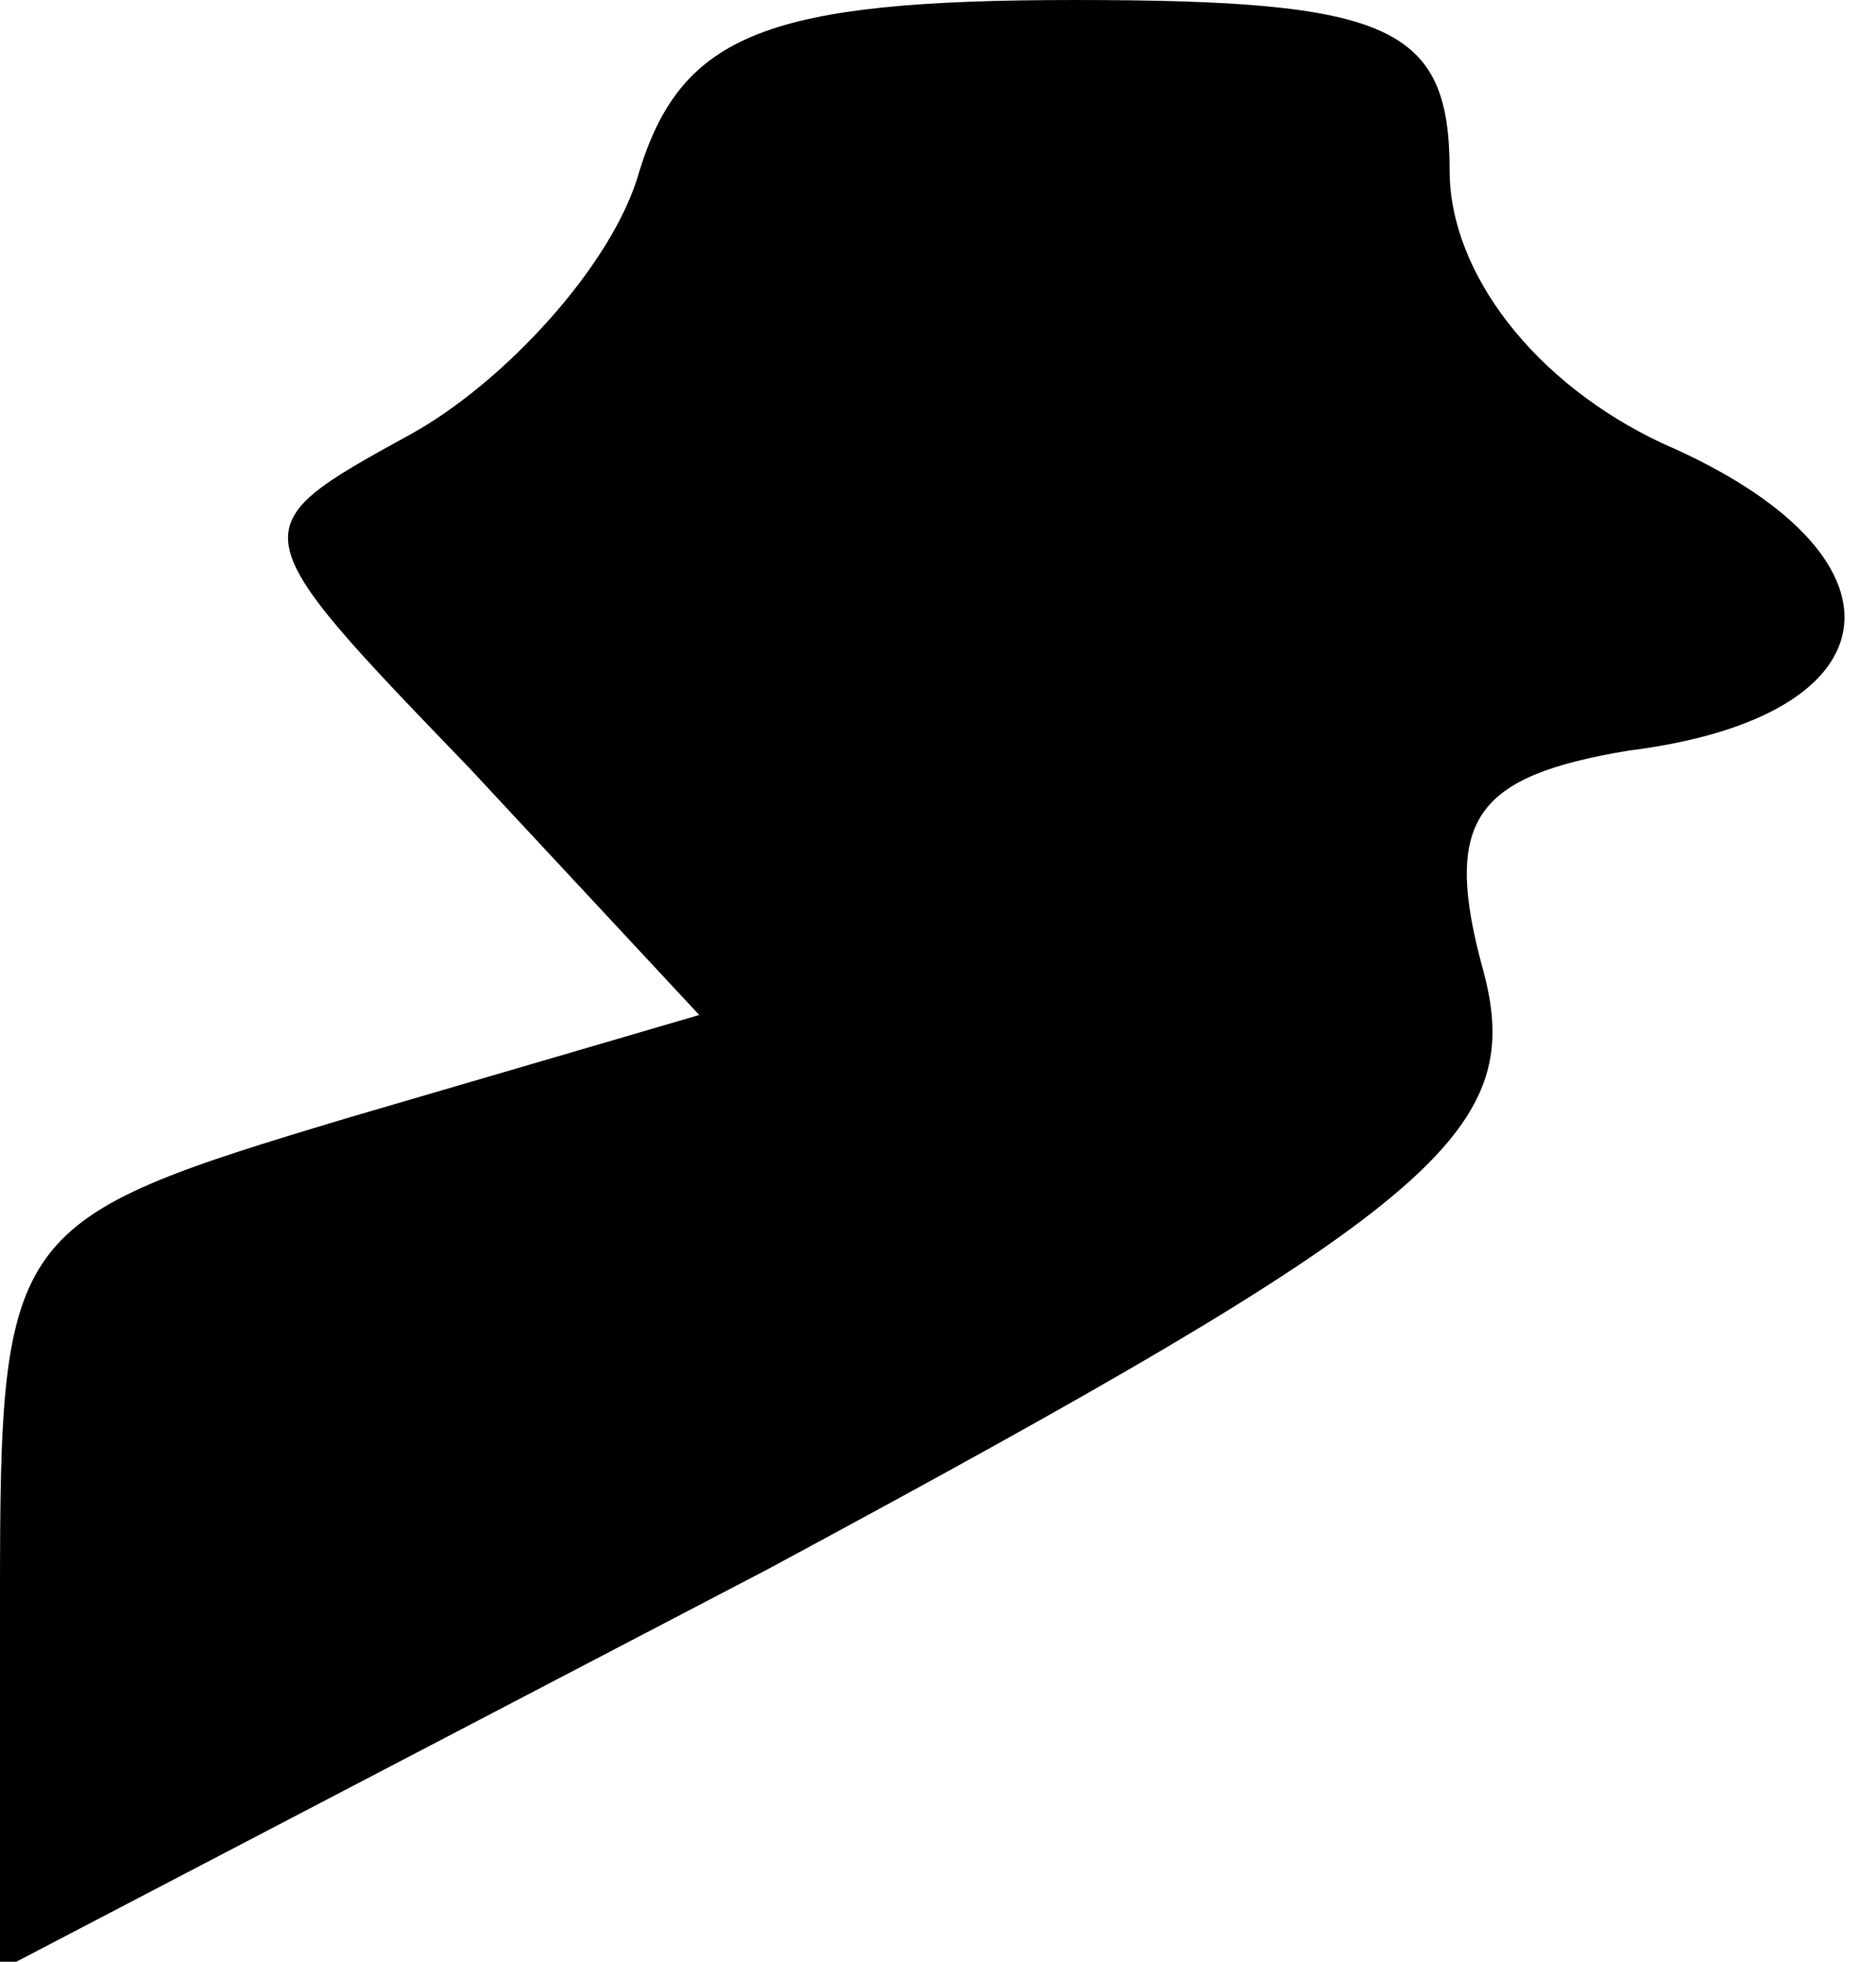 <?xml version="1.0" standalone="no"?>
<!DOCTYPE svg PUBLIC "-//W3C//DTD SVG 20010904//EN"
 "http://www.w3.org/TR/2001/REC-SVG-20010904/DTD/svg10.dtd">
<svg version="1.0" xmlns="http://www.w3.org/2000/svg"
 width="22pt" height="23pt" viewBox="0 0 22 23"
 preserveAspectRatio="xMidYMid meet">
<g transform="translate(0,23) scale(0.1,-0.1)"
fill="#000000" stroke="none">
<path fill="#000000" stroke="none" d="M75 210 c-3 -11 -16 -25 -27 -31 -20
-11 -20 -11 7 -39 l27 -29 -41 -12 c-40 -12 -41 -13 -41 -56 l0 -44 90 47 c78
42 89 51 84 70 -5 18 -1 23 17 26 32 4 34 23 4 36 -15 7 -25 20 -25 32 0 17
-7 20 -44 20 -36 0 -46 -4 -51 -20z"/>
</g>
</svg>
